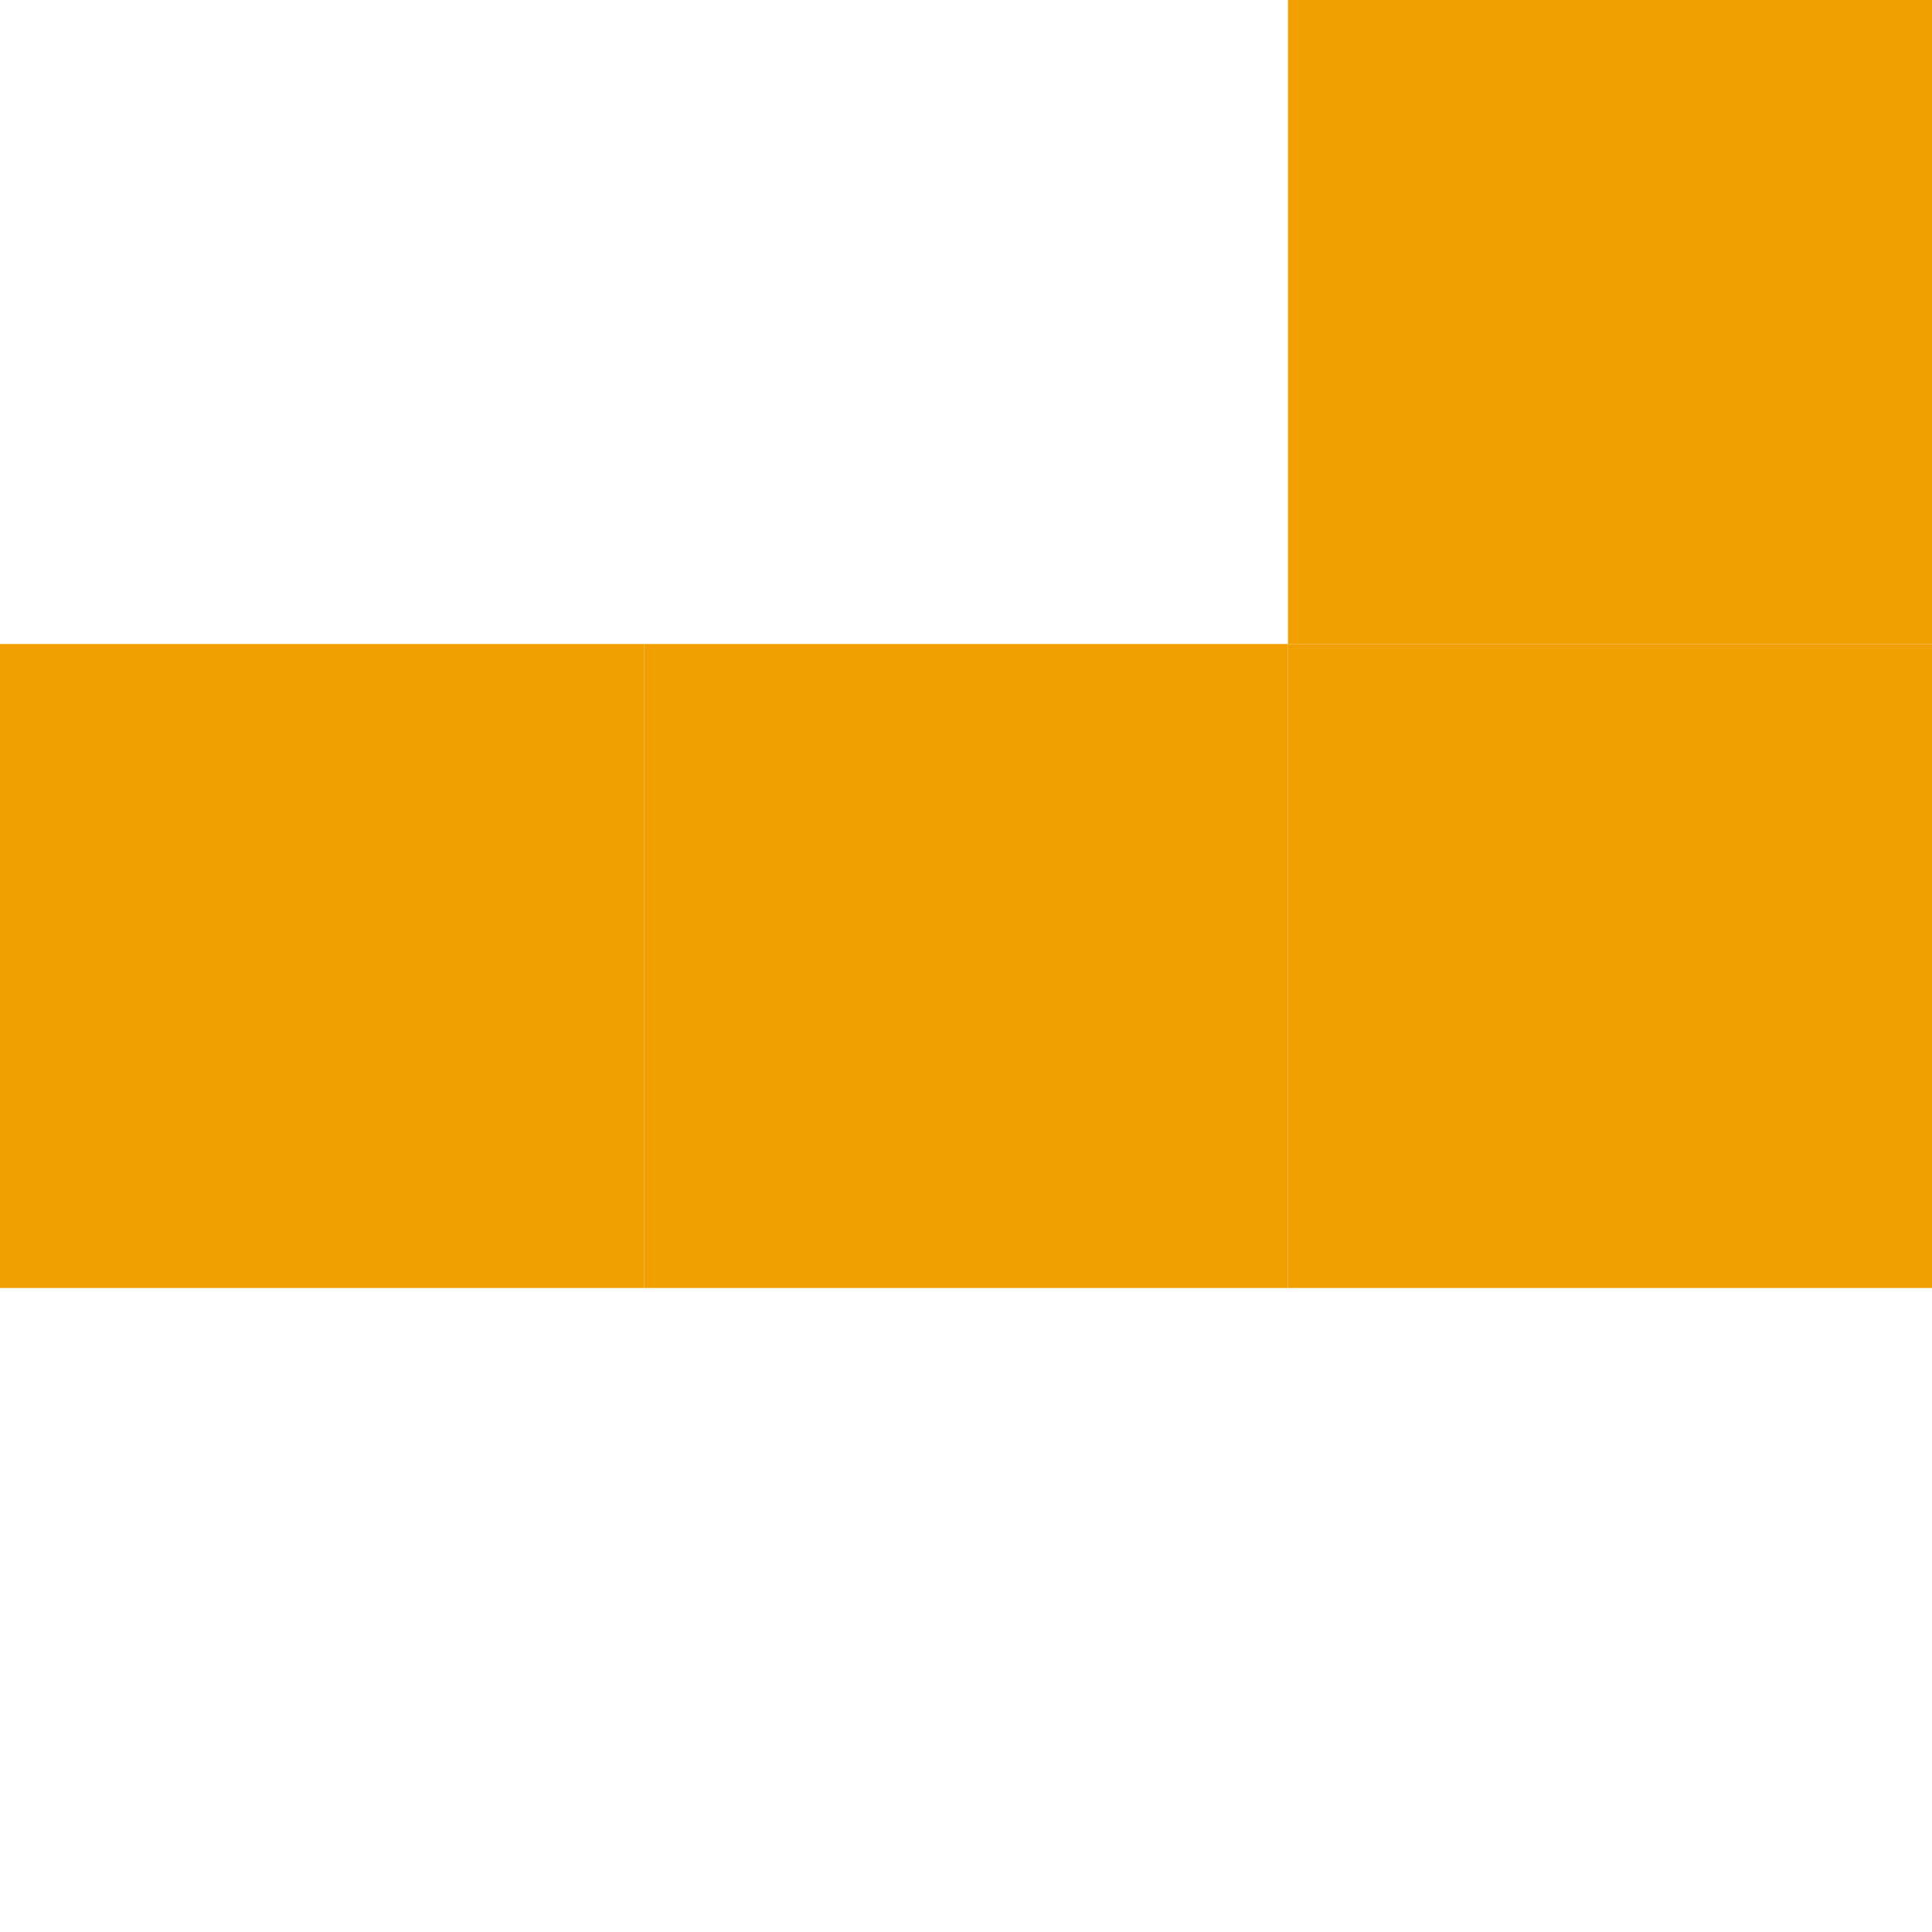 <svg xmlns="http://www.w3.org/2000/svg" viewBox="0 0 90 90">
  <rect x="60" y="0" width="30" height="30" fill="#f0a000"/>
  <rect x="0" y="30" width="30" height="30" fill="#f0a000"/>
  <rect x="30" y="30" width="30" height="30" fill="#f0a000"/>
  <rect x="60" y="30" width="30" height="30" fill="#f0a000"/>
</svg>